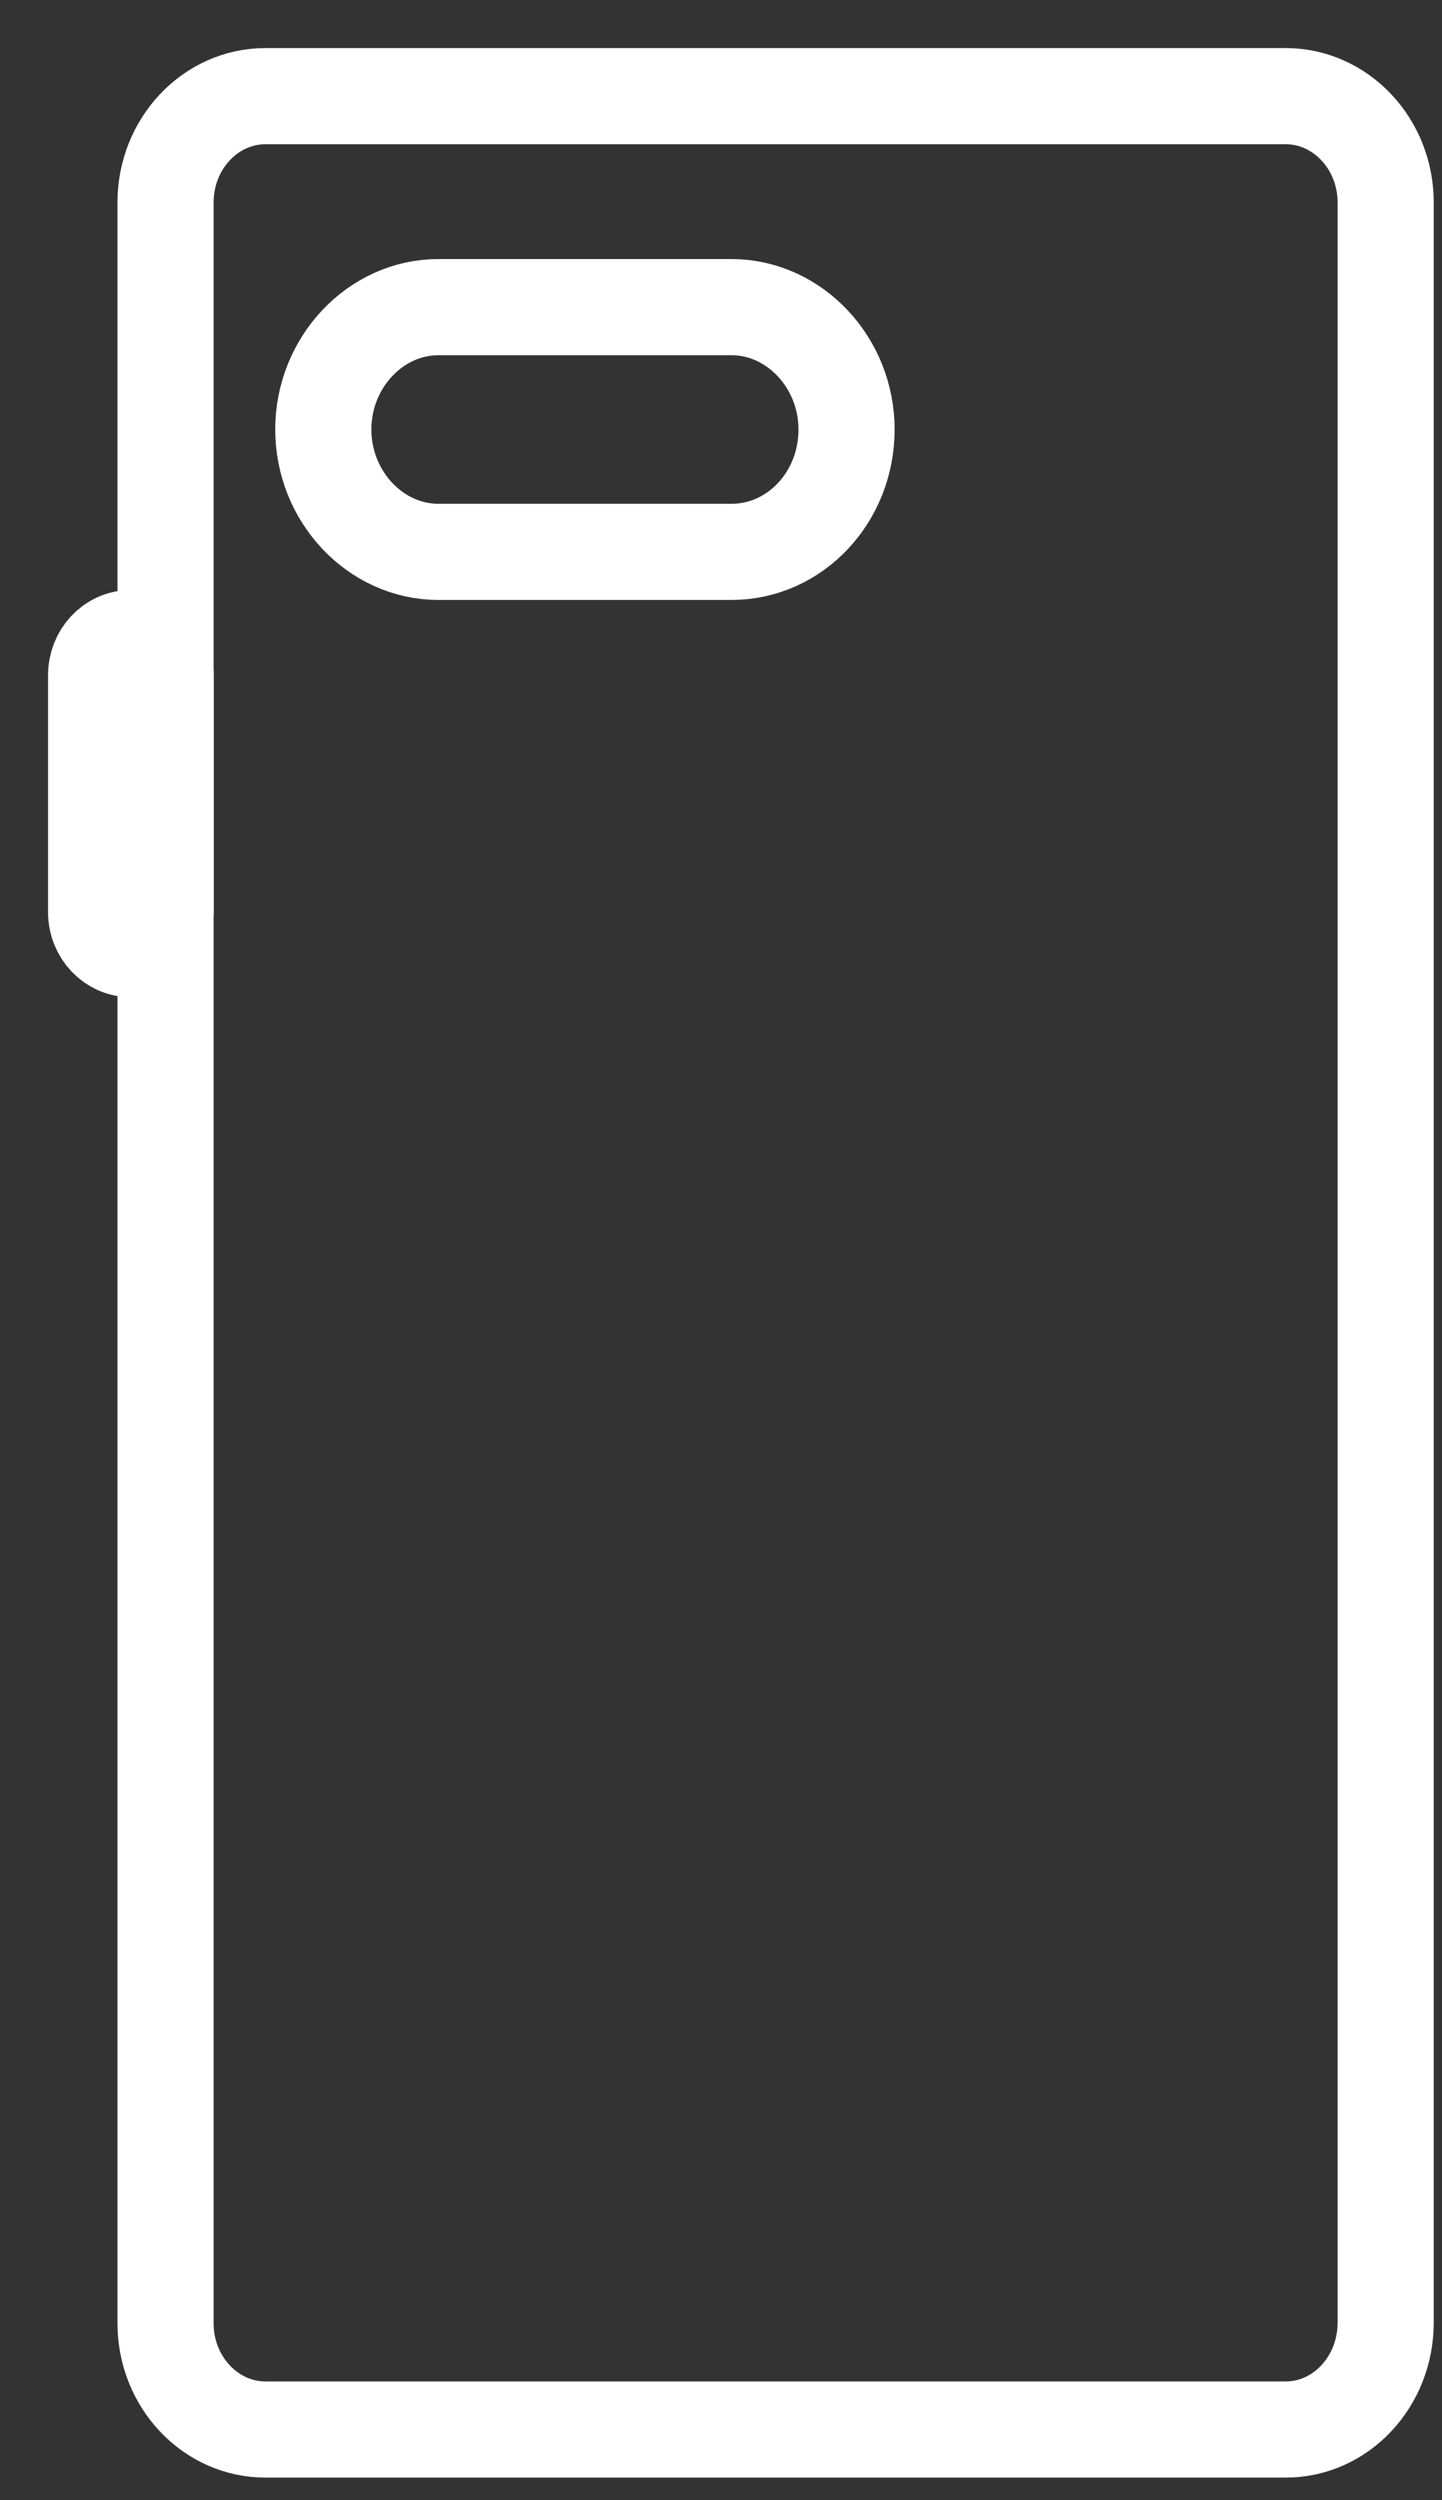 <svg width="15" height="26" viewBox="0 0 15 26" fill="none" xmlns="http://www.w3.org/2000/svg">
<rect x="0" y="0" width="15" height="26" fill="#333333" stroke="none"/>
<path d="M13.375 25.265H2.761C2.188 25.265 1.722 24.769 1.722 24.161V2.105C1.722 1.496 2.188 1 2.761 1H13.375C13.947 1 14.414 1.496 14.414 2.105V24.153C14.414 24.769 13.947 25.265 13.375 25.265Z" stroke="white" stroke-miterlimit="10" stroke-linecap="round" stroke-linejoin="round"/>
<path d="M7.609 5.739H4.56C3.905 5.739 3.363 5.163 3.363 4.466C3.363 3.77 3.905 3.194 4.56 3.194H7.609C8.264 3.194 8.806 3.77 8.806 4.466C8.806 5.171 8.271 5.739 7.609 5.739Z" stroke="white" stroke-miterlimit="10" stroke-linecap="round" stroke-linejoin="round"/>
<path d="M1.361 9.87C1.166 9.87 1 9.702 1 9.486V7.02C1 6.812 1.158 6.636 1.361 6.636C1.557 6.636 1.723 6.804 1.723 7.02V9.486C1.715 9.694 1.557 9.87 1.361 9.87Z" stroke="white" stroke-miterlimit="10" stroke-linecap="round" stroke-linejoin="round"/>
</svg>
